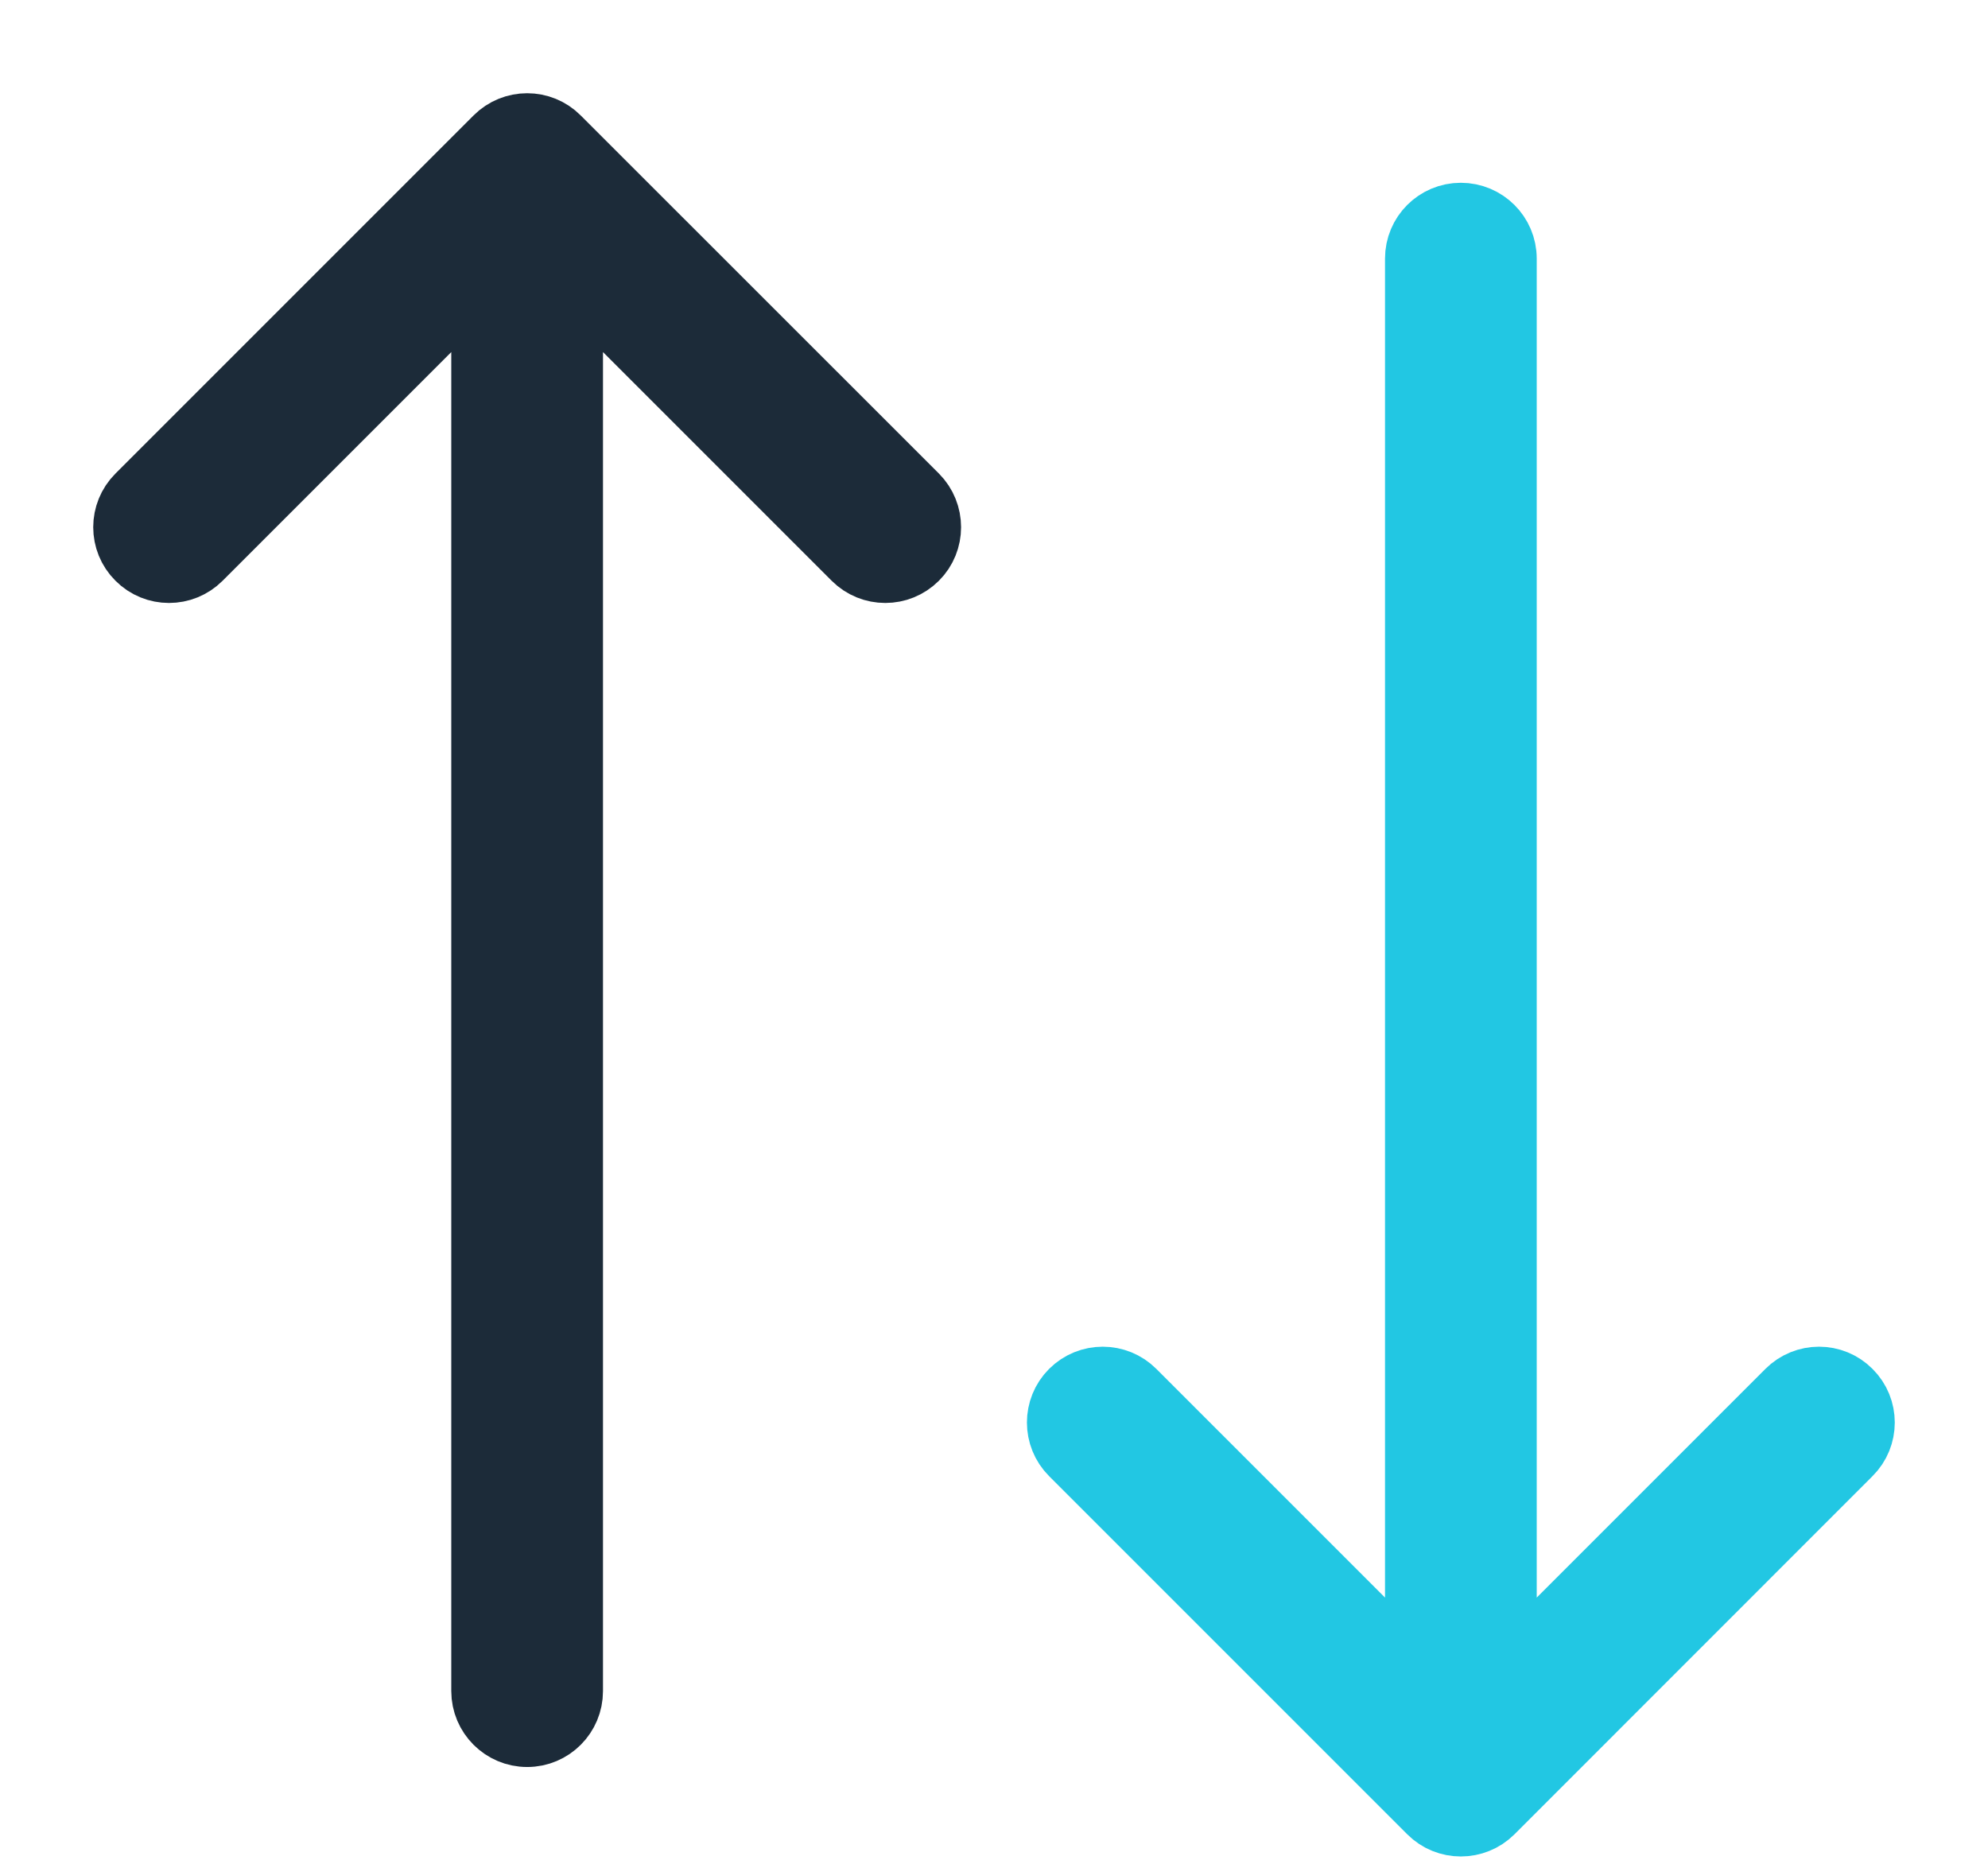 <?xml version="1.0" encoding="UTF-8"?>
<svg width="16px" height="15px" viewBox="0 0 16 15" version="1.1" xmlns="http://www.w3.org/2000/svg" xmlns:xlink="http://www.w3.org/1999/xlink">
    <!-- Generator: Sketch 63.1 (92452) - https://sketch.com -->
    <title>Descending Sort</title>
    <desc>Created with Sketch.</desc>
    <g id="Approved-Designs" stroke="none" stroke-width="1" fill="none" fill-rule="evenodd">
        <g id="Artboard" transform="translate(-87, -19)" fill-rule="nonzero" stroke-width="0.5">
            <g id="Descending-Sort" transform="translate(95, 27) scale(-1, 1) rotate(-270) translate(-95, -27) translate(88, 20)">
                <g id="Group">
                    <path d="M1.23,2.882 L12.61,2.882 C12.809,2.882 12.971,3.044 12.971,3.243 C12.971,3.442 12.809,3.603 12.61,3.603 L1.23,3.603 L3.497,5.87 C3.638,6.011 3.638,6.239 3.497,6.38 C3.357,6.52 3.129,6.52 2.988,6.38 L0.106,3.497 C-0.035,3.357 -0.035,3.129 0.106,2.988 L2.988,0.106 C3.129,-0.035 3.357,-0.035 3.497,0.106 C3.638,0.246 3.638,0.474 3.497,0.615 L1.23,2.882 Z" id="Shape" stroke="#1C2B39" fill="#1C2B39"></path>
                    <path d="M12.461,10.397 L10.194,8.13 C10.053,7.989 10.053,7.761 10.194,7.62 C10.334,7.48 10.563,7.48 10.703,7.62 L13.586,10.503 C13.726,10.643 13.726,10.871 13.586,11.012 L10.703,13.894 C10.563,14.035 10.334,14.035 10.194,13.894 C10.053,13.754 10.053,13.526 10.194,13.385 L12.461,11.118 L1.081,11.118 C0.882,11.118 0.721,10.956 0.721,10.757 C0.721,10.558 0.882,10.397 1.081,10.397 L12.461,10.397 Z" id="Path" stroke="#22C7E3" fill="#22C7E3"></path>
                </g>
            </g>
        </g>
    </g>
</svg>